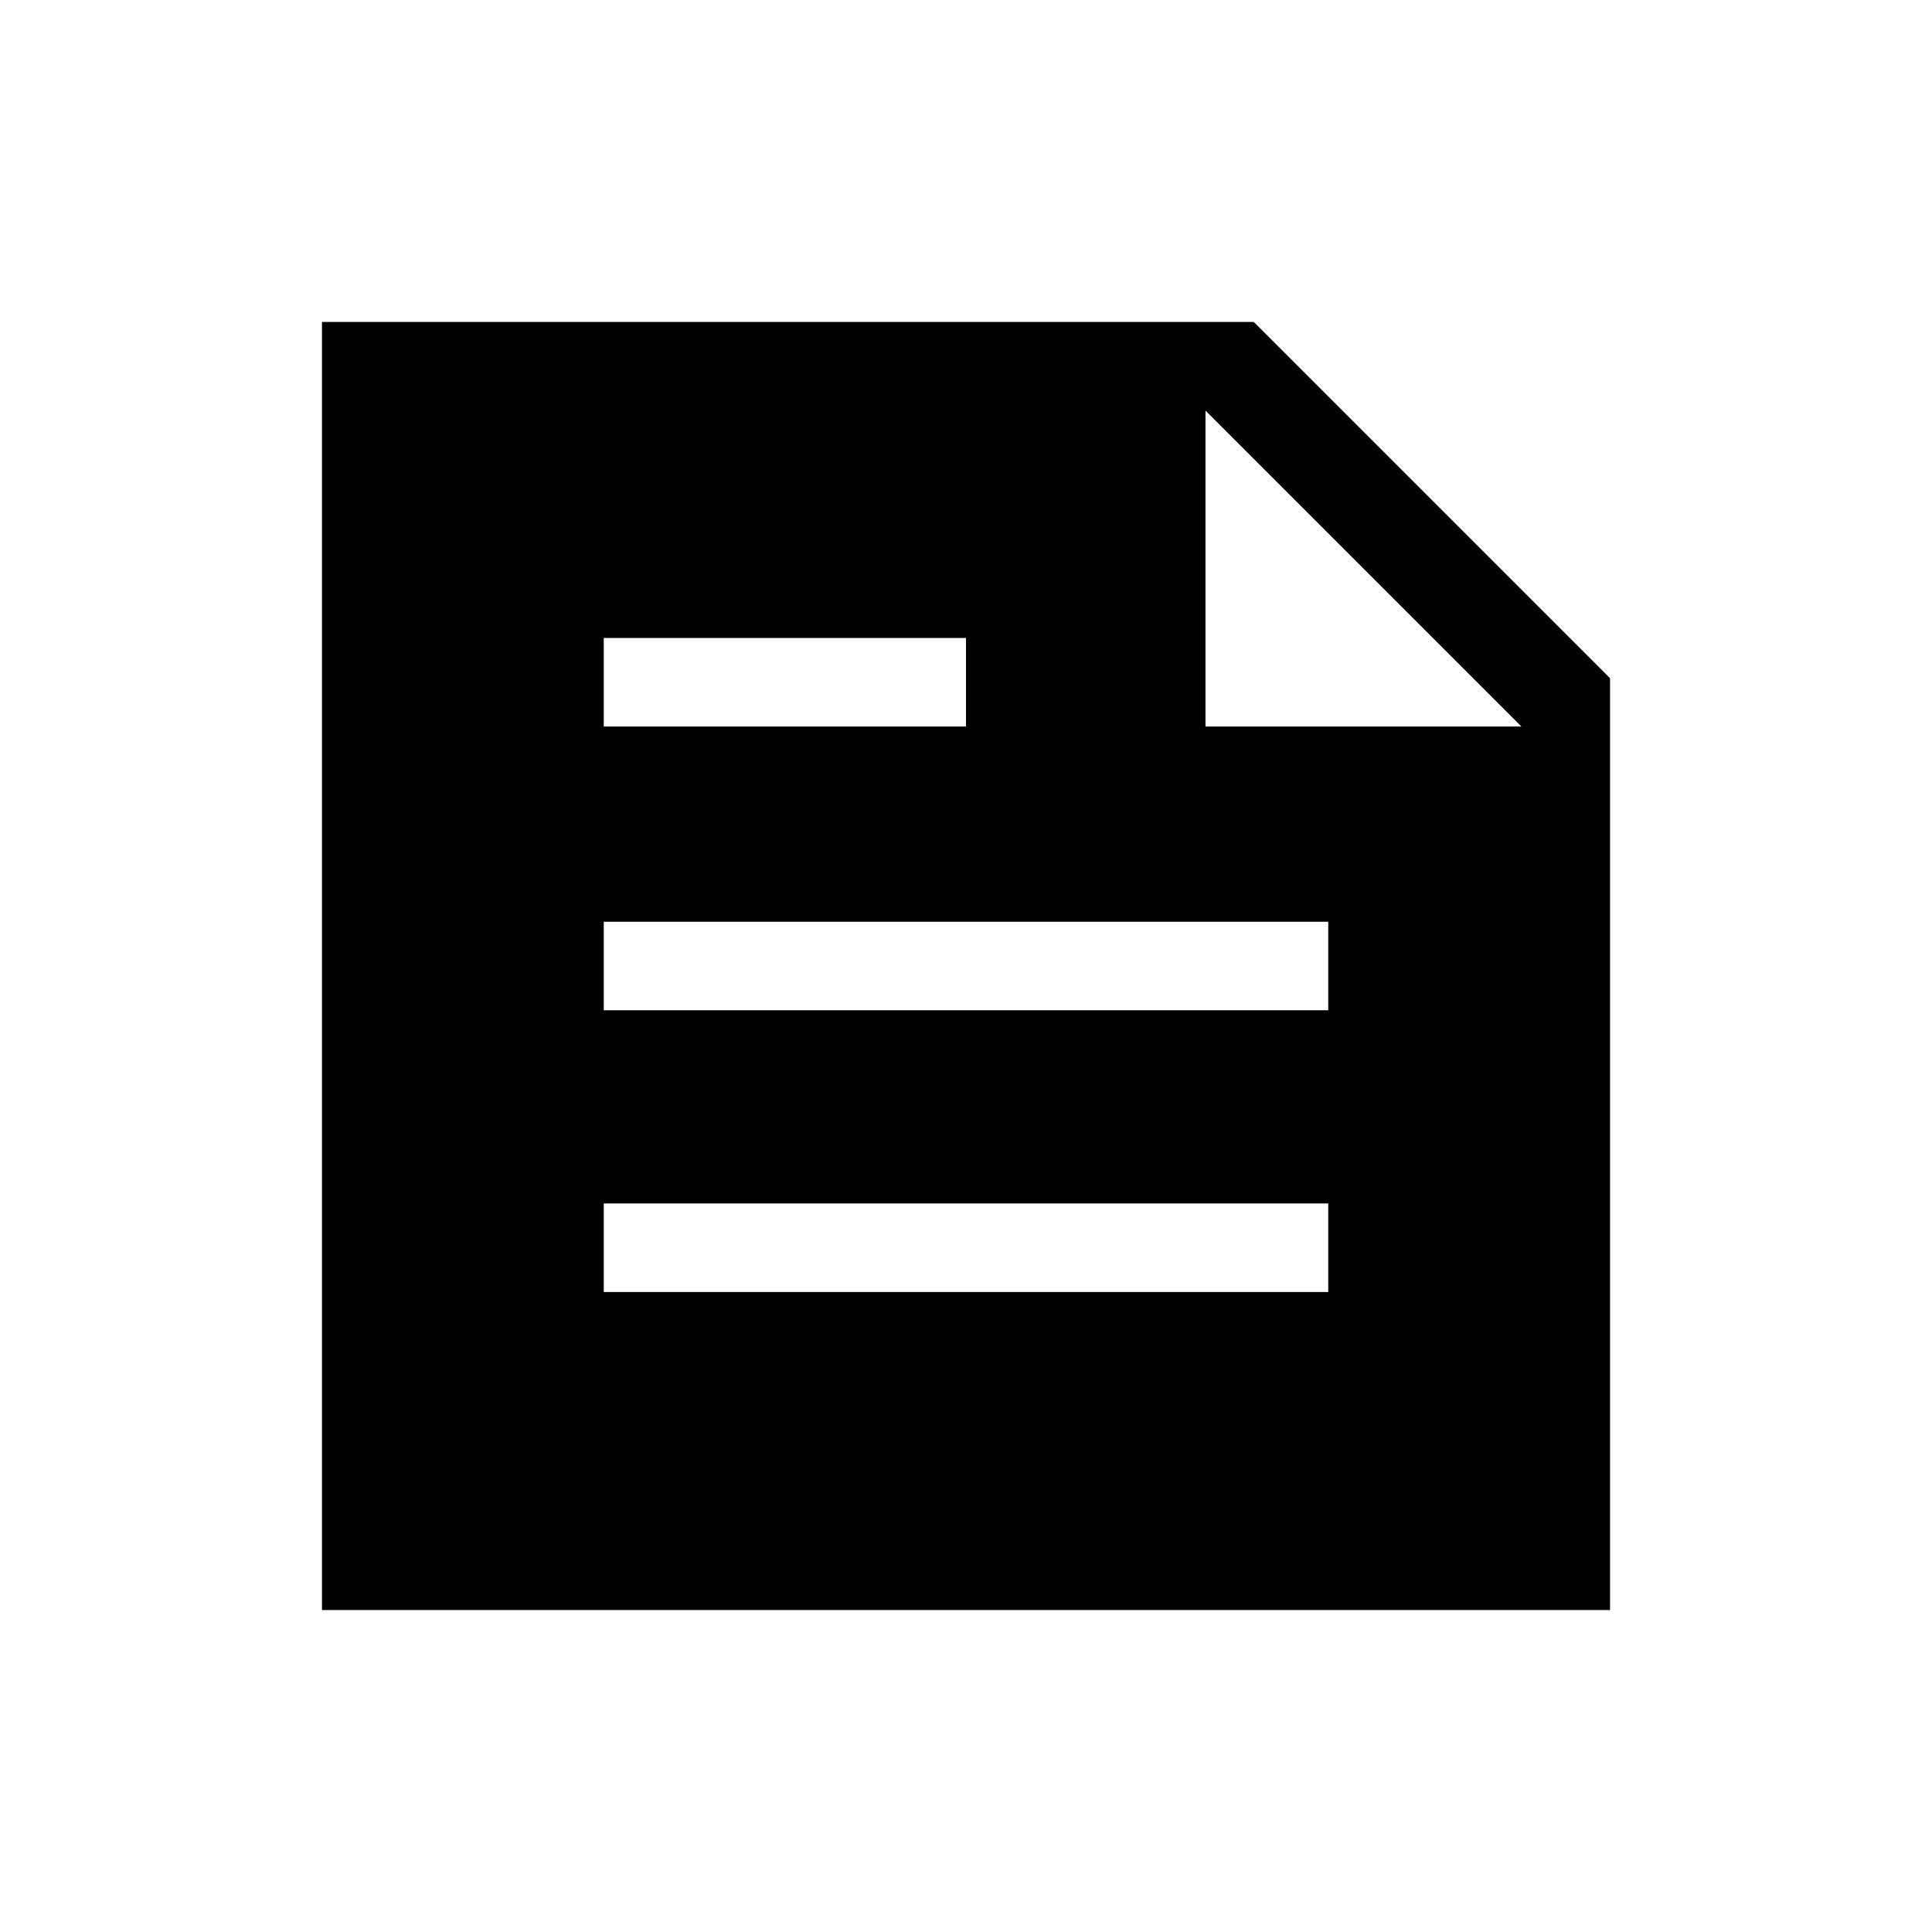 <svg xmlns="http://www.w3.org/2000/svg" height="20" width="20"><path d="M3.333 16.667V3.333h9.646l3.688 3.688v9.646Zm2.917-3.292h7.5v-.917h-7.5Zm0-5.854H10v-.917H6.25Zm0 2.937h7.5v-.916h-7.5Zm6.229-2.937h3.271L12.479 4.25Z"/></svg>